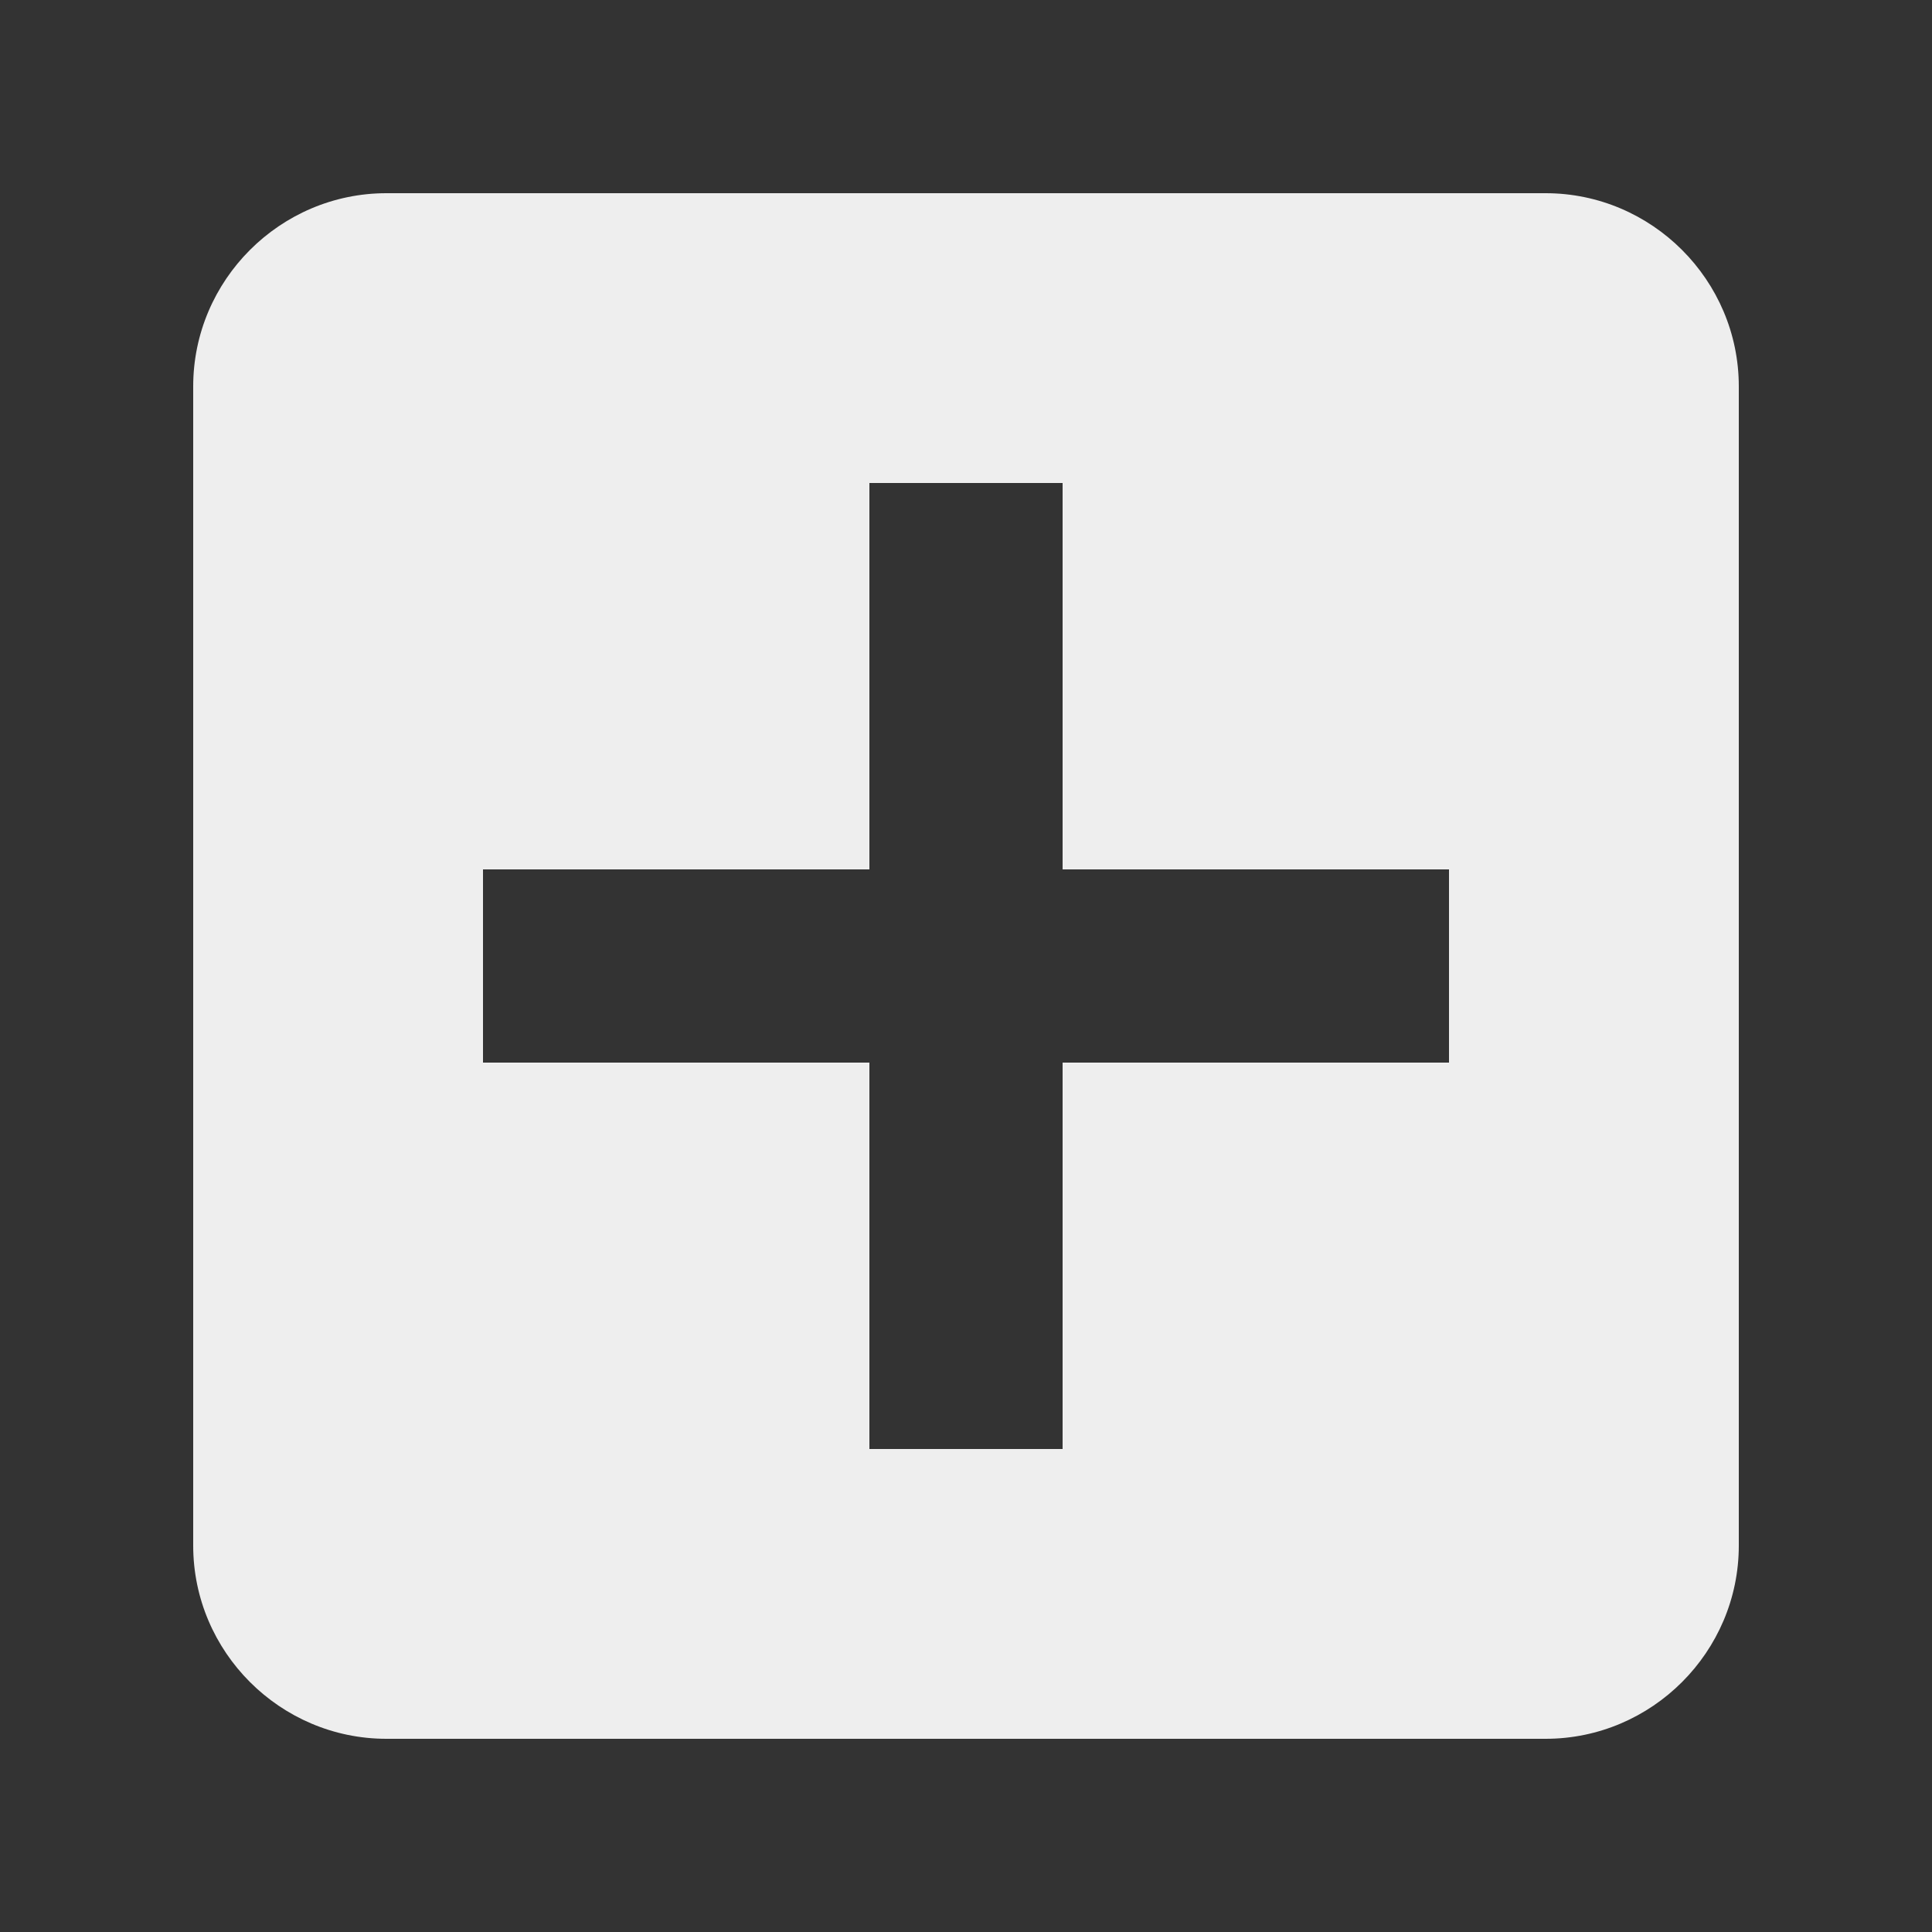 <?xml version="1.0" encoding="utf-8"?>
<!-- Generated by IcoMoon.io -->
<!DOCTYPE svg PUBLIC "-//W3C//DTD SVG 1.1//EN" "http://www.w3.org/Graphics/SVG/1.1/DTD/svg11.dtd">
<svg version="1.1" xmlns="http://www.w3.org/2000/svg" xmlns:xlink="http://www.w3.org/1999/xlink" width="24" height="24" viewBox="0 0 24 24">
	<rect x="0" y="0" width="24" height="24" fill="#333333" stroke="none"/>
	<path d="M19.2 2.4h-14.4c-1.32 0-2.4 1.080-2.4 2.4v14.4c0 1.32 1.080 2.4 2.4 2.4h14.4c1.32 0 2.4-1.080 2.4-2.4v-14.4c0-1.32-1.080-2.4-2.4-2.4zM18 13.2h-4.8v4.8h-2.4v-4.8h-4.8v-2.4h4.8v-4.8h2.4v4.8h4.8v2.4z" fill="#eeeeee" />
</svg>
